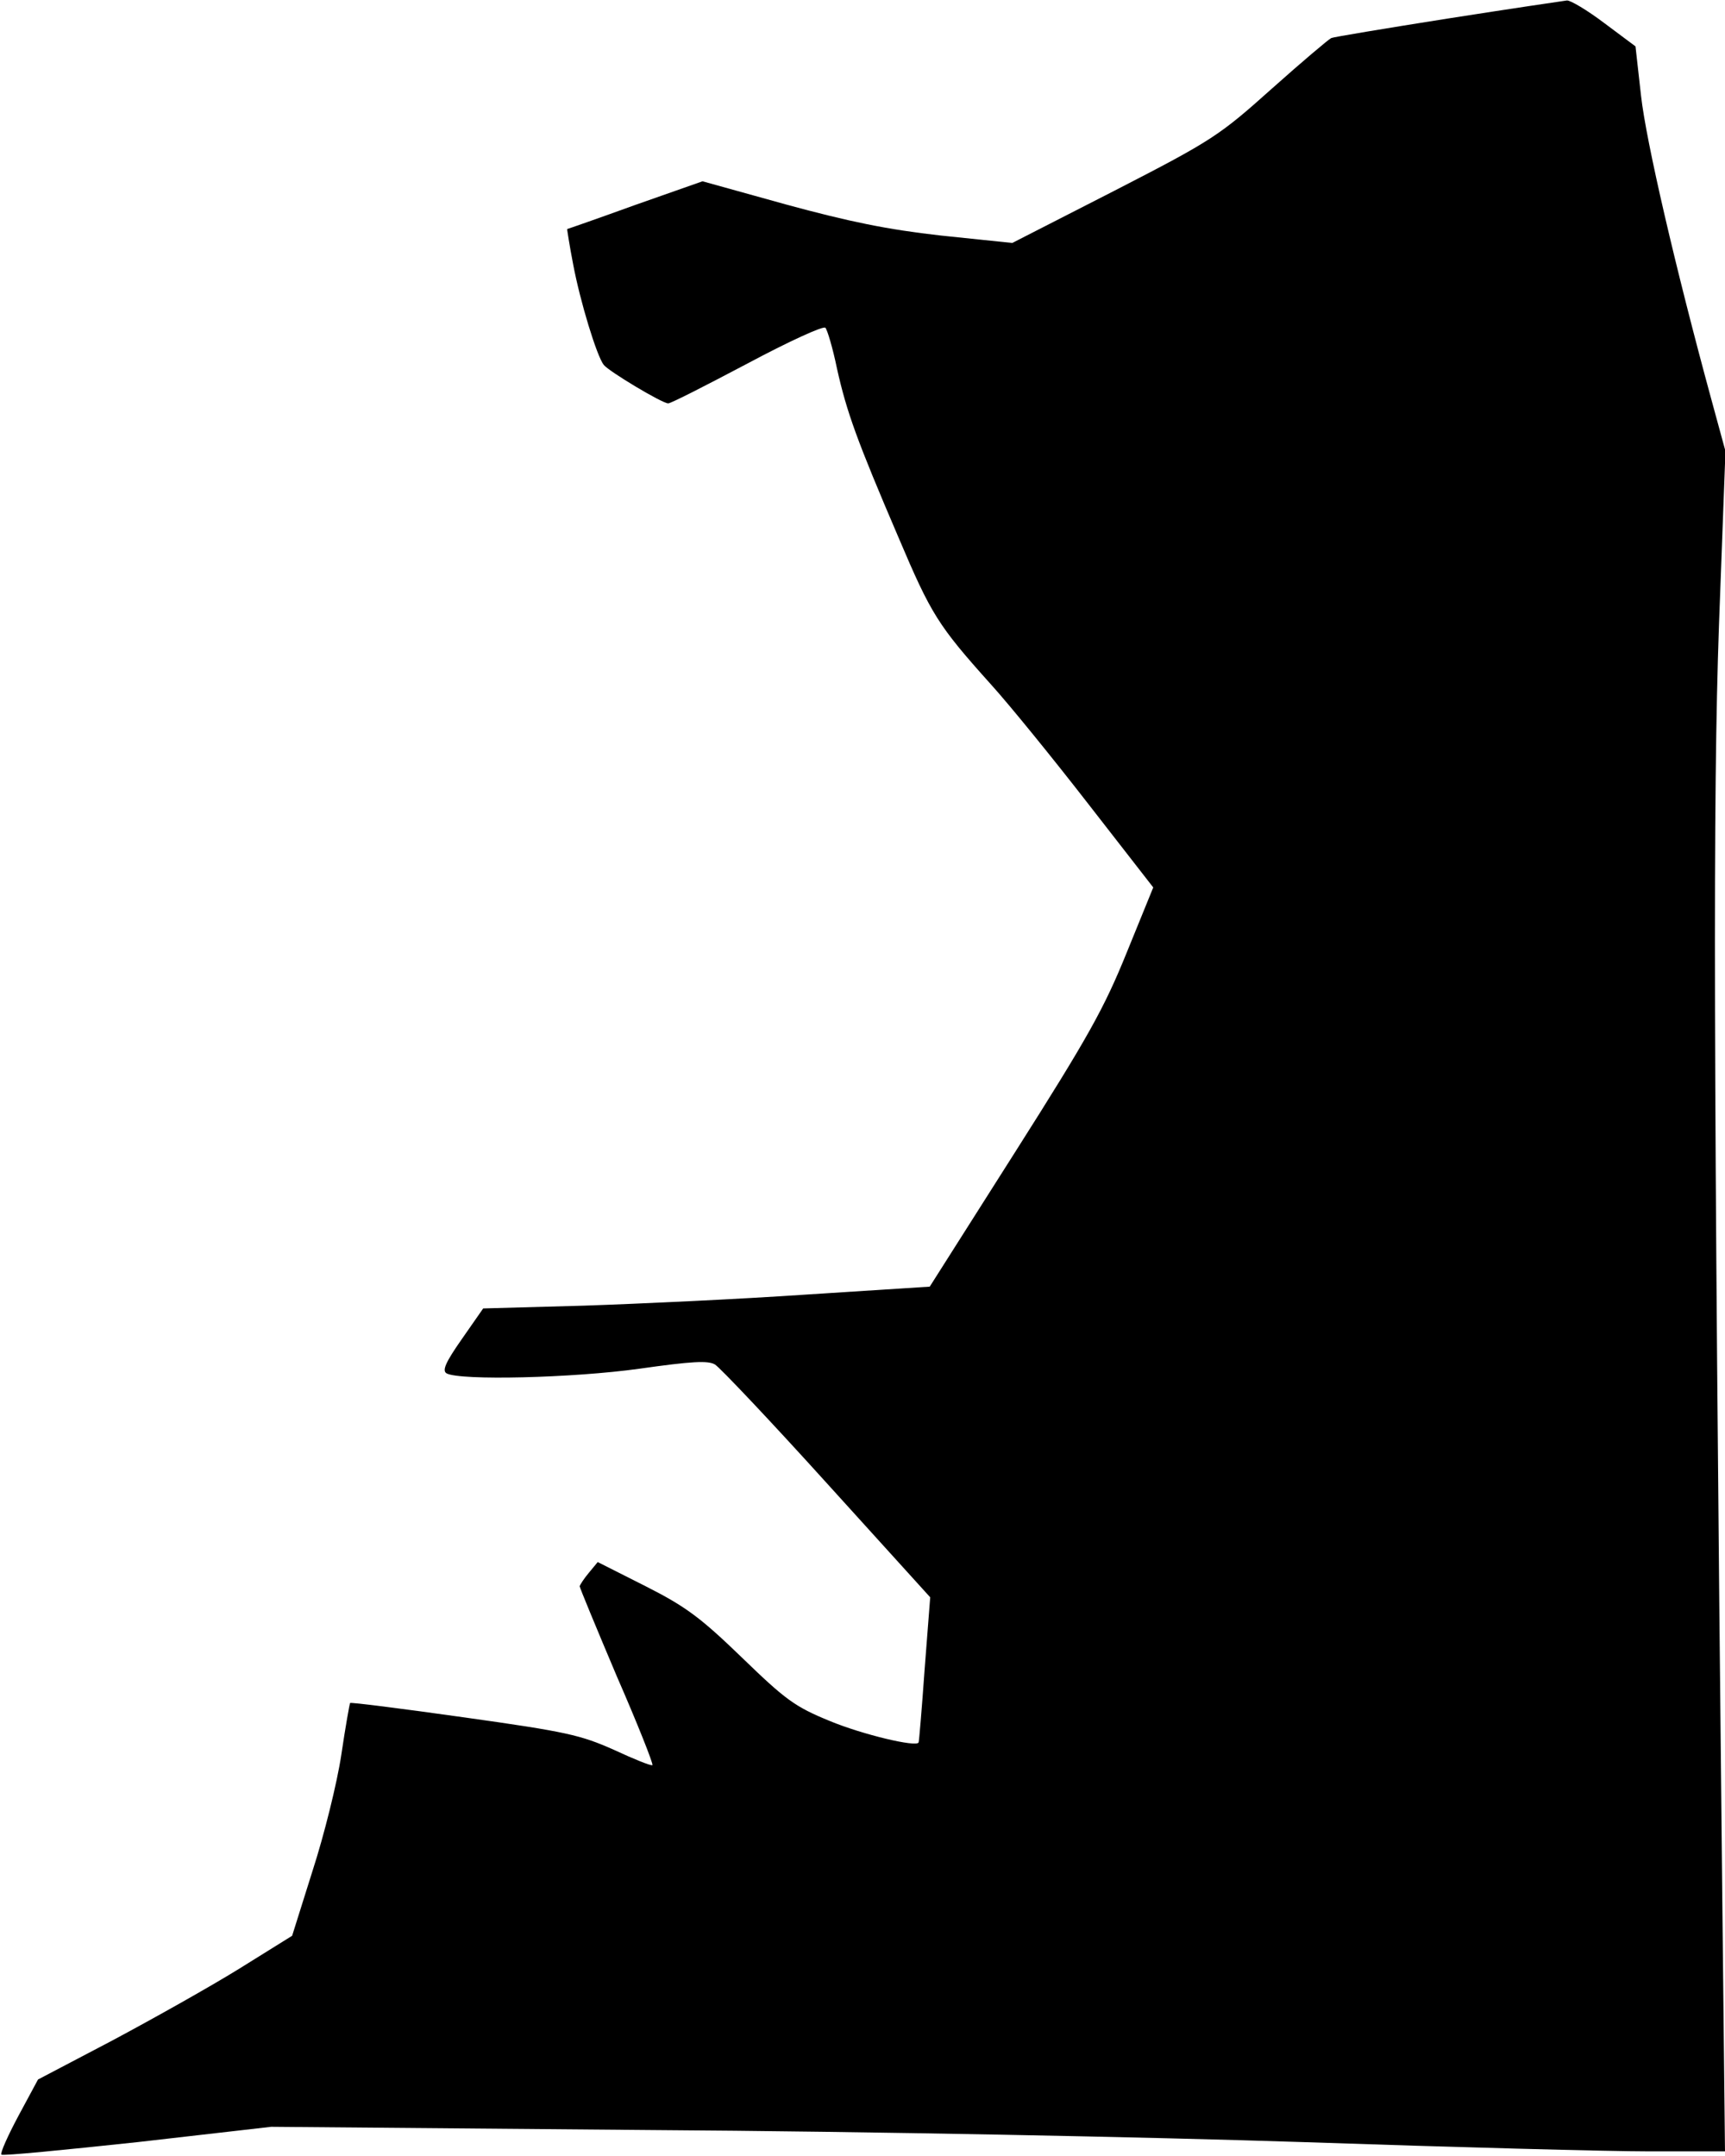 <?xml version="1.0" standalone="no"?>
<!DOCTYPE svg PUBLIC "-//W3C//DTD SVG 20010904//EN"
 "http://www.w3.org/TR/2001/REC-SVG-20010904/DTD/svg10.dtd">
<svg version="1.0" xmlns="http://www.w3.org/2000/svg"
 width="372pt" height="465pt" viewBox="0 0 372 465"
 preserveAspectRatio="xMidYMid meet">
<g transform="translate(0,465) scale(0.1,-0.1)"
fill="#000000" stroke="none">
<path fill="#000000" stroke="none" d="M3122 4610 c-133 -21 -247 -40 -251
-42 -5 -2 -63 -51 -128 -109 -113 -101 -127 -111 -339 -220 l-221 -113 -154
16 c-116 13 -198 30 -334 67 l-180 50 -145 -51 c-80 -29 -146 -52 -147 -52 0
-1 5 -35 13 -76 15 -80 51 -198 66 -217 11 -14 126 -83 139 -83 6 0 82 39 171
86 88 47 164 82 168 77 4 -4 16 -44 25 -88 21 -94 43 -155 133 -365 70 -165
85 -189 198 -315 40 -44 135 -161 211 -259 l140 -180 -57 -140 c-49 -121 -83
-182 -241 -431 l-184 -290 -265 -17 c-146 -10 -362 -20 -481 -24 l-217 -6 -46
-66 c-35 -50 -43 -68 -33 -74 29 -16 273 -10 416 10 113 16 148 18 163 9 11
-7 120 -122 242 -257 l222 -245 -12 -155 c-6 -85 -12 -156 -13 -158 -4 -11
-121 17 -191 46 -76 31 -96 46 -190 137 -89 86 -121 110 -208 154 l-103 52
-19 -23 c-11 -13 -19 -26 -20 -29 0 -3 36 -90 80 -194 45 -103 79 -189 77
-192 -3 -2 -40 13 -83 33 -72 32 -102 39 -323 70 -135 19 -245 33 -246 31 -1
-1 -10 -51 -19 -112 -9 -60 -37 -173 -62 -250 l-44 -140 -114 -71 c-63 -39
-186 -108 -274 -155 l-160 -84 -42 -78 c-23 -43 -40 -81 -37 -84 3 -3 135 10
294 27 l288 33 820 -7 c468 -3 1071 -15 1405 -26 322 -11 658 -20 747 -20
l163 0 -6 563 c-19 1801 -20 2357 -7 2728 l14 376 -30 110 c-78 286 -141 558
-152 656 l-12 107 -67 50 c-37 28 -74 50 -81 49 -8 -1 -123 -18 -257 -39z"/>
</g>
</svg>
